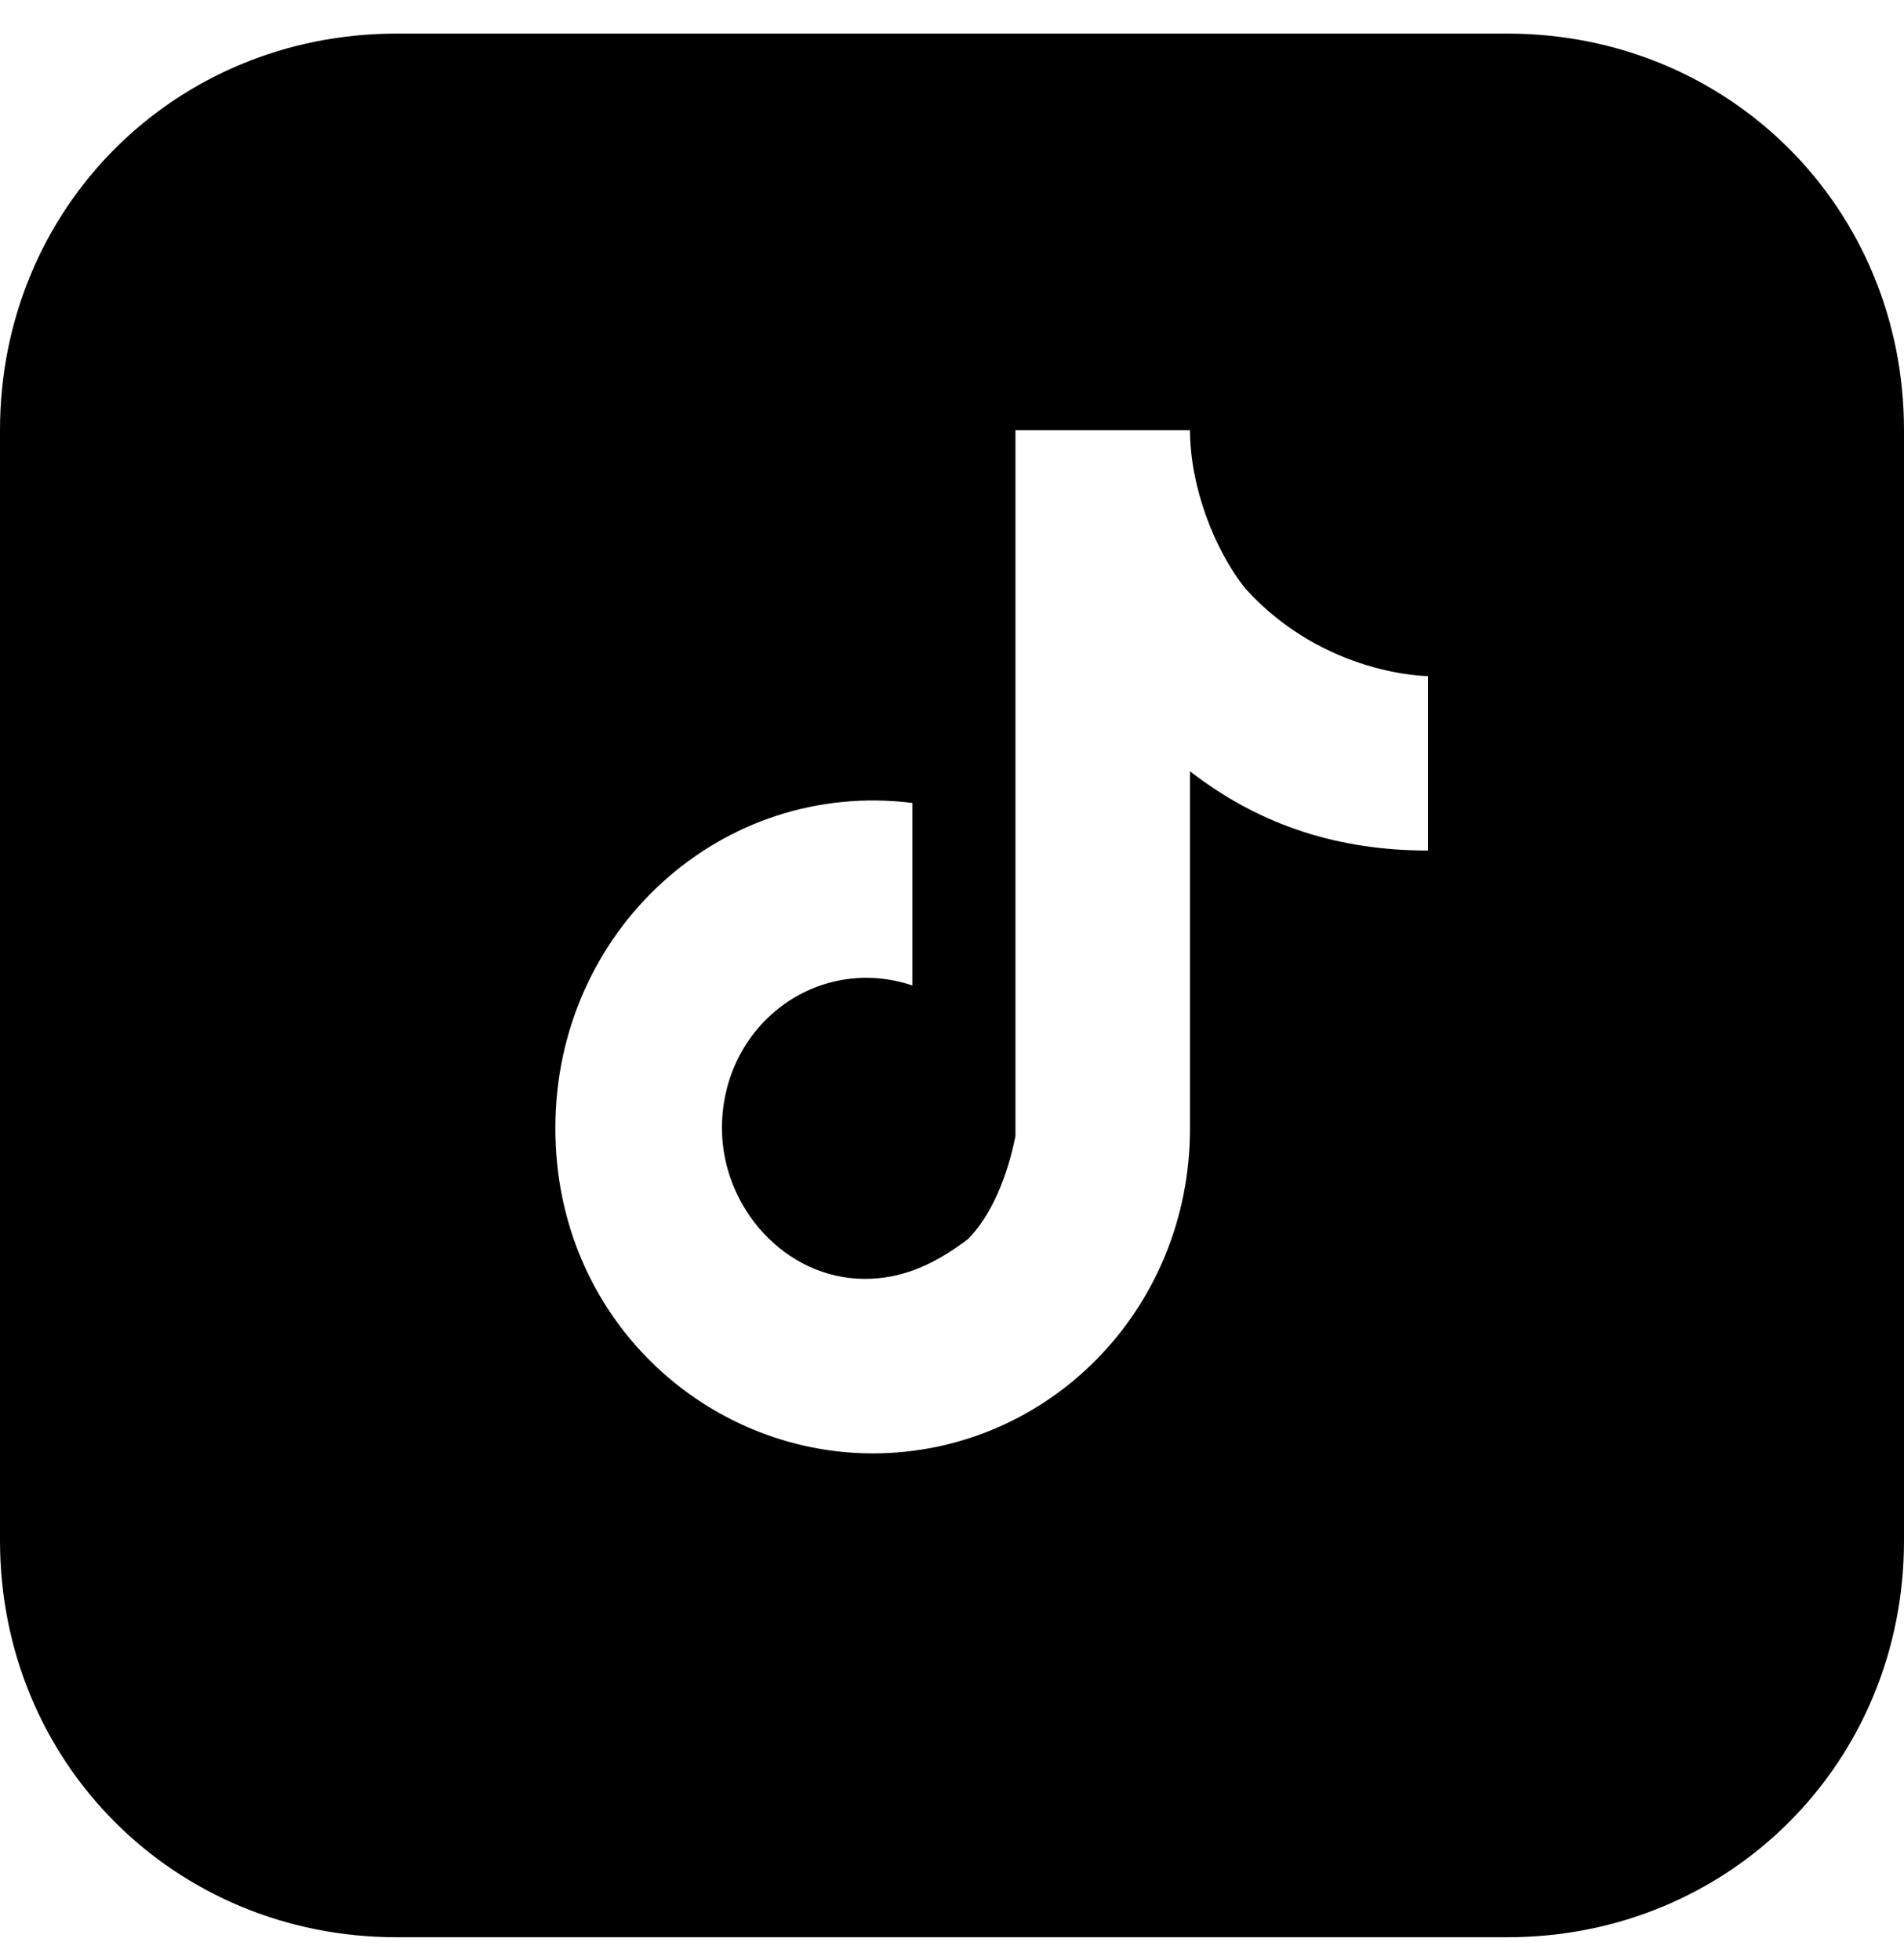 <svg class="svgicon svgicon-footer-tiktok" xmlns="http://www.w3.org/2000/svg" width="34" height="35" viewBox="0 0 34 35"><path d="M26.917 0.6H7.083C3.117 0.6 0 3.716 0 7.683V27.516C0 31.483 3.117 34.6 7.083 34.6H26.917C30.883 34.6 34 31.483 34 27.516V7.683C34 3.716 30.883 0.6 26.917 0.6ZM25.5 15.191C23.942 15.191 22.525 14.766 21.25 13.775V20.15C21.25 23.408 18.7 25.958 15.583 25.958C12.608 25.958 9.917 23.55 9.917 20.15C9.917 16.608 12.892 13.916 16.292 14.341V17.6C14.592 17.033 12.892 18.308 12.892 20.15C12.892 21.566 14.025 22.841 15.442 22.841C16.15 22.841 16.717 22.558 17.283 22.133C17.708 21.708 17.992 21 18.133 20.291V7.683H21.25C21.25 8.675 21.675 9.808 22.242 10.516C23.658 12.075 25.5 12.075 25.5 12.075V15.191Z"/></svg>